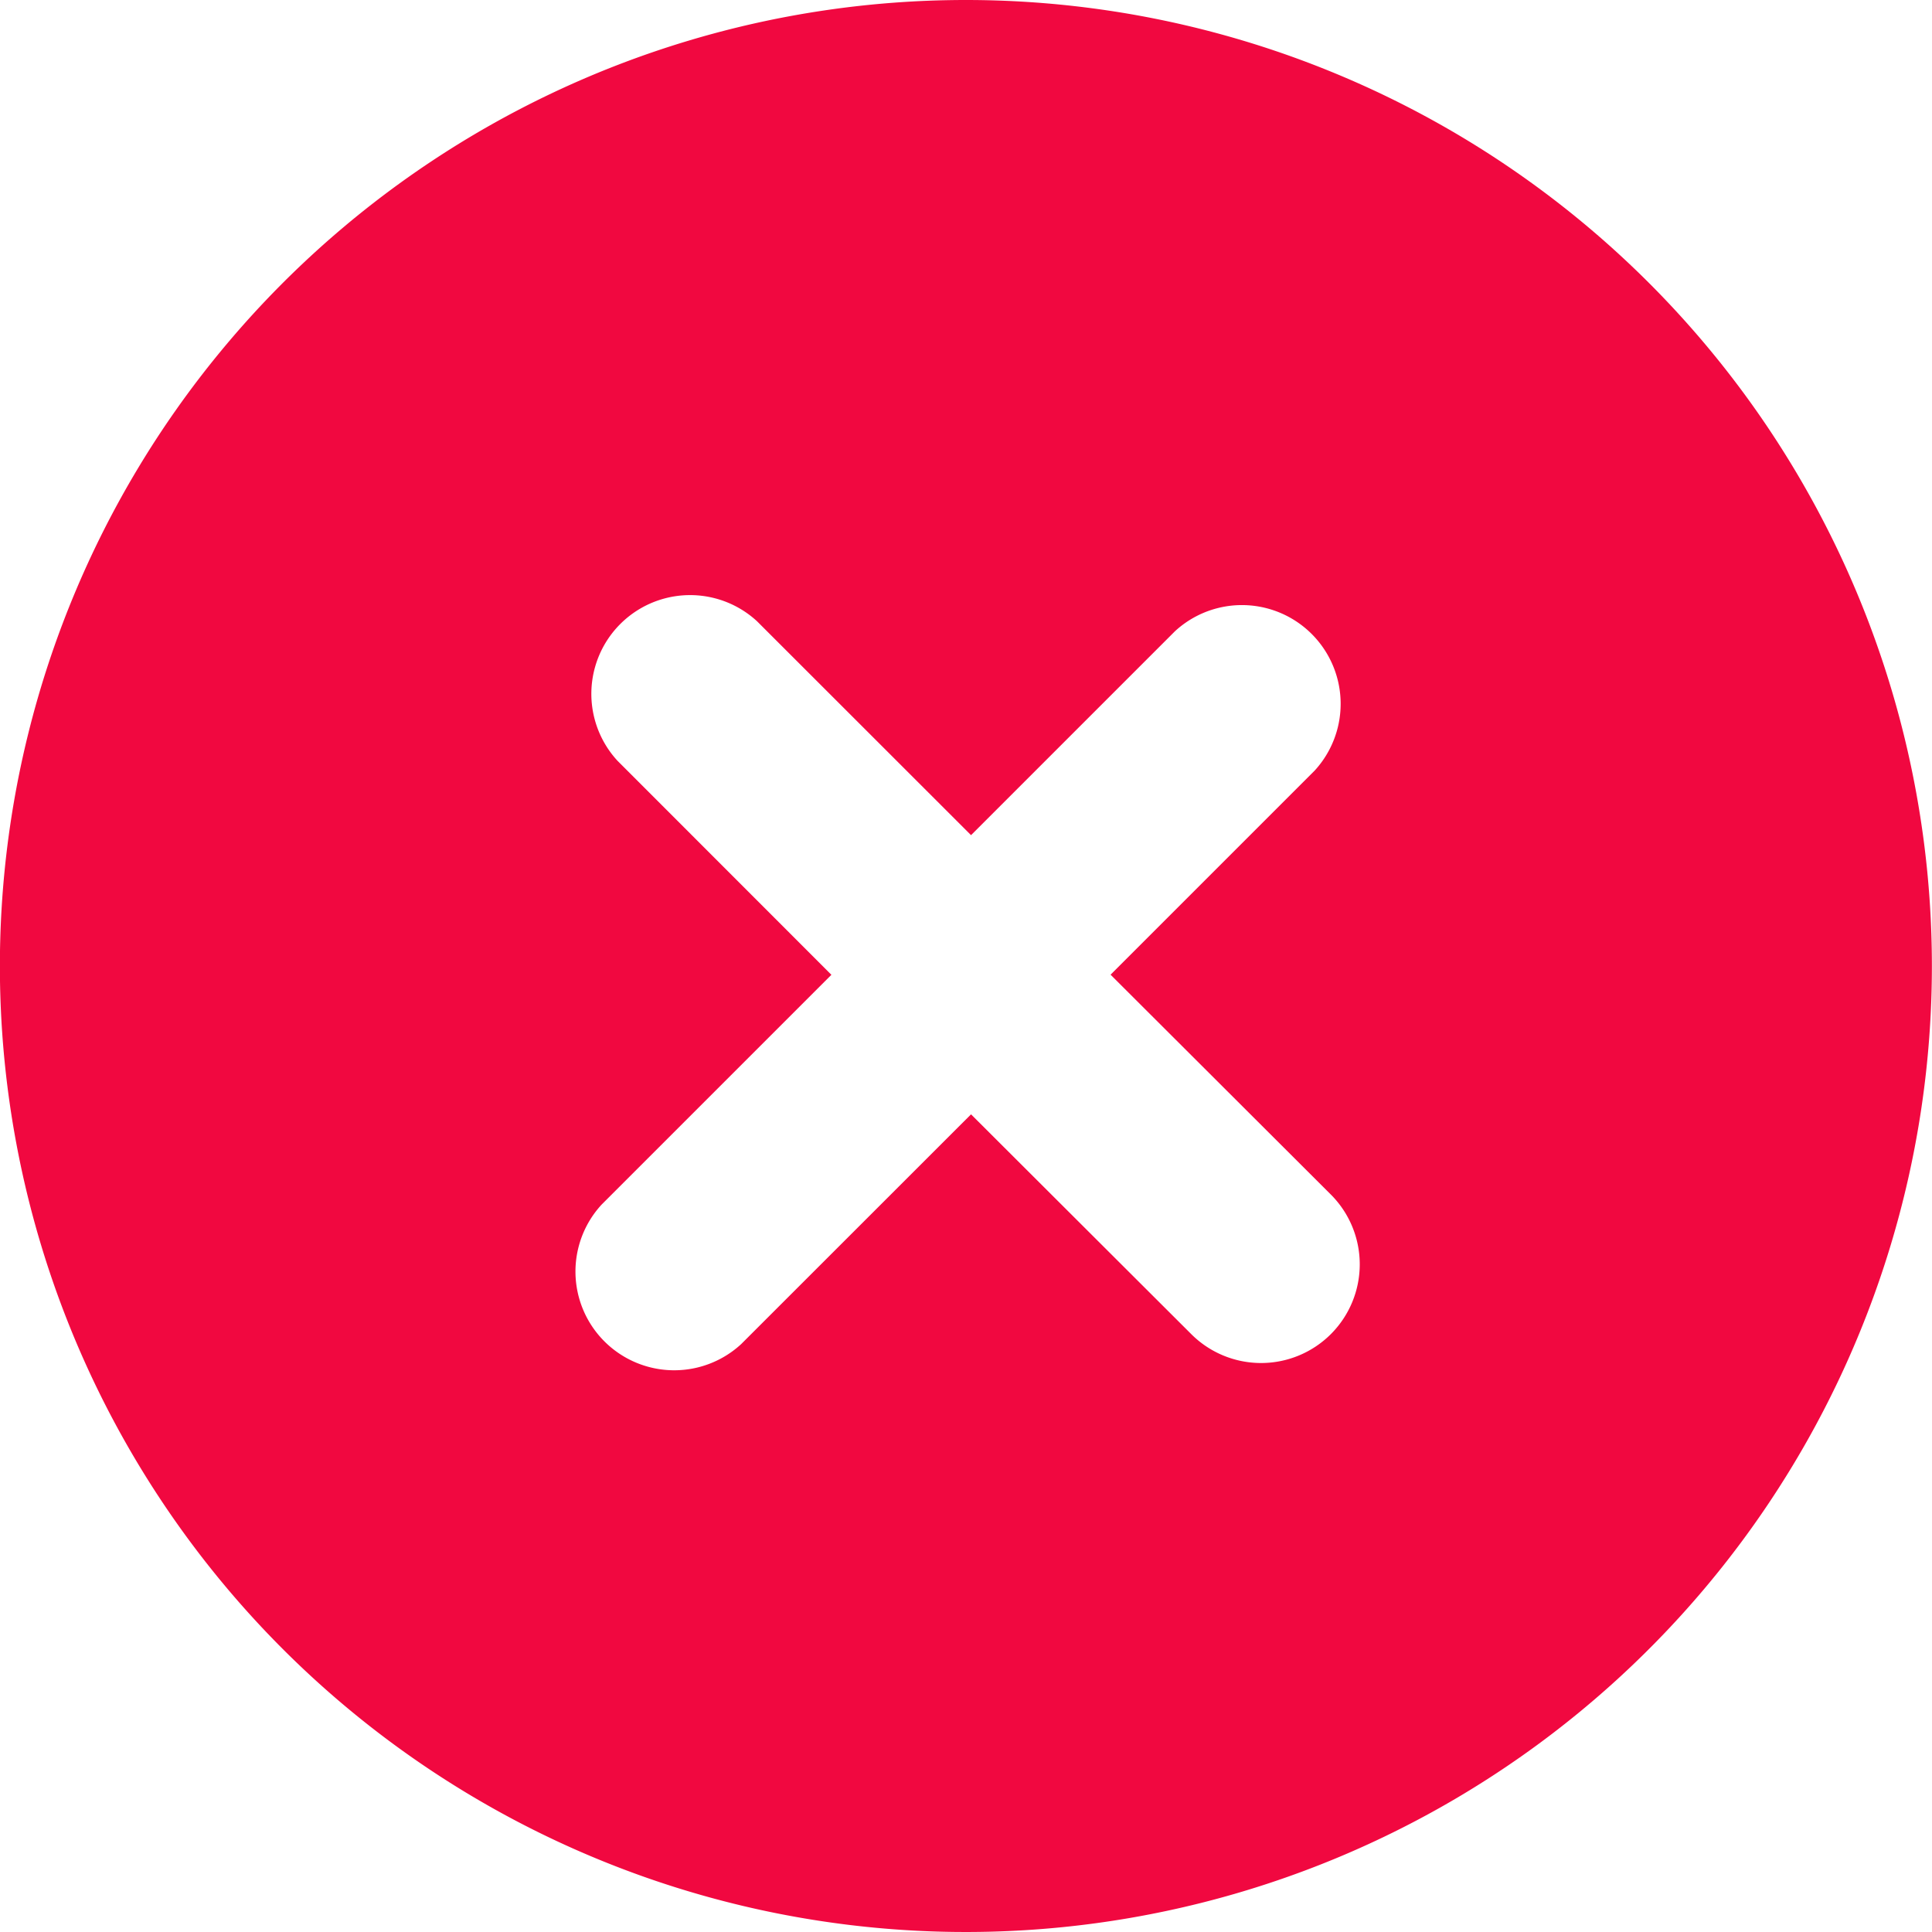 <svg xmlns="http://www.w3.org/2000/svg" width="18" height="18" viewBox="0 0 18 18">
  <g id="cancel" transform="translate(-0.001)">
    <g id="Group_2626" data-name="Group 2626" transform="translate(0.001)">
      <path id="Path_2727" data-name="Path 2727" d="M9,0a9,9,0,1,0,9,9A9,9,0,0,0,9,0Zm3.4,12.43a.92.92,0,0,1-1.3,0L9.048,10.382,6.906,12.523a.92.92,0,0,1-1.3-1.3L7.747,9.082,5.754,7.088a.92.92,0,0,1,1.3-1.3L9.048,7.781l1.9-1.9a.92.92,0,0,1,1.3,1.3l-1.9,1.9L12.4,11.129A.92.92,0,0,1,12.4,12.43Z" transform="translate(-0.001)" fill="#f10840"/>
    </g>
  </g>
</svg>
